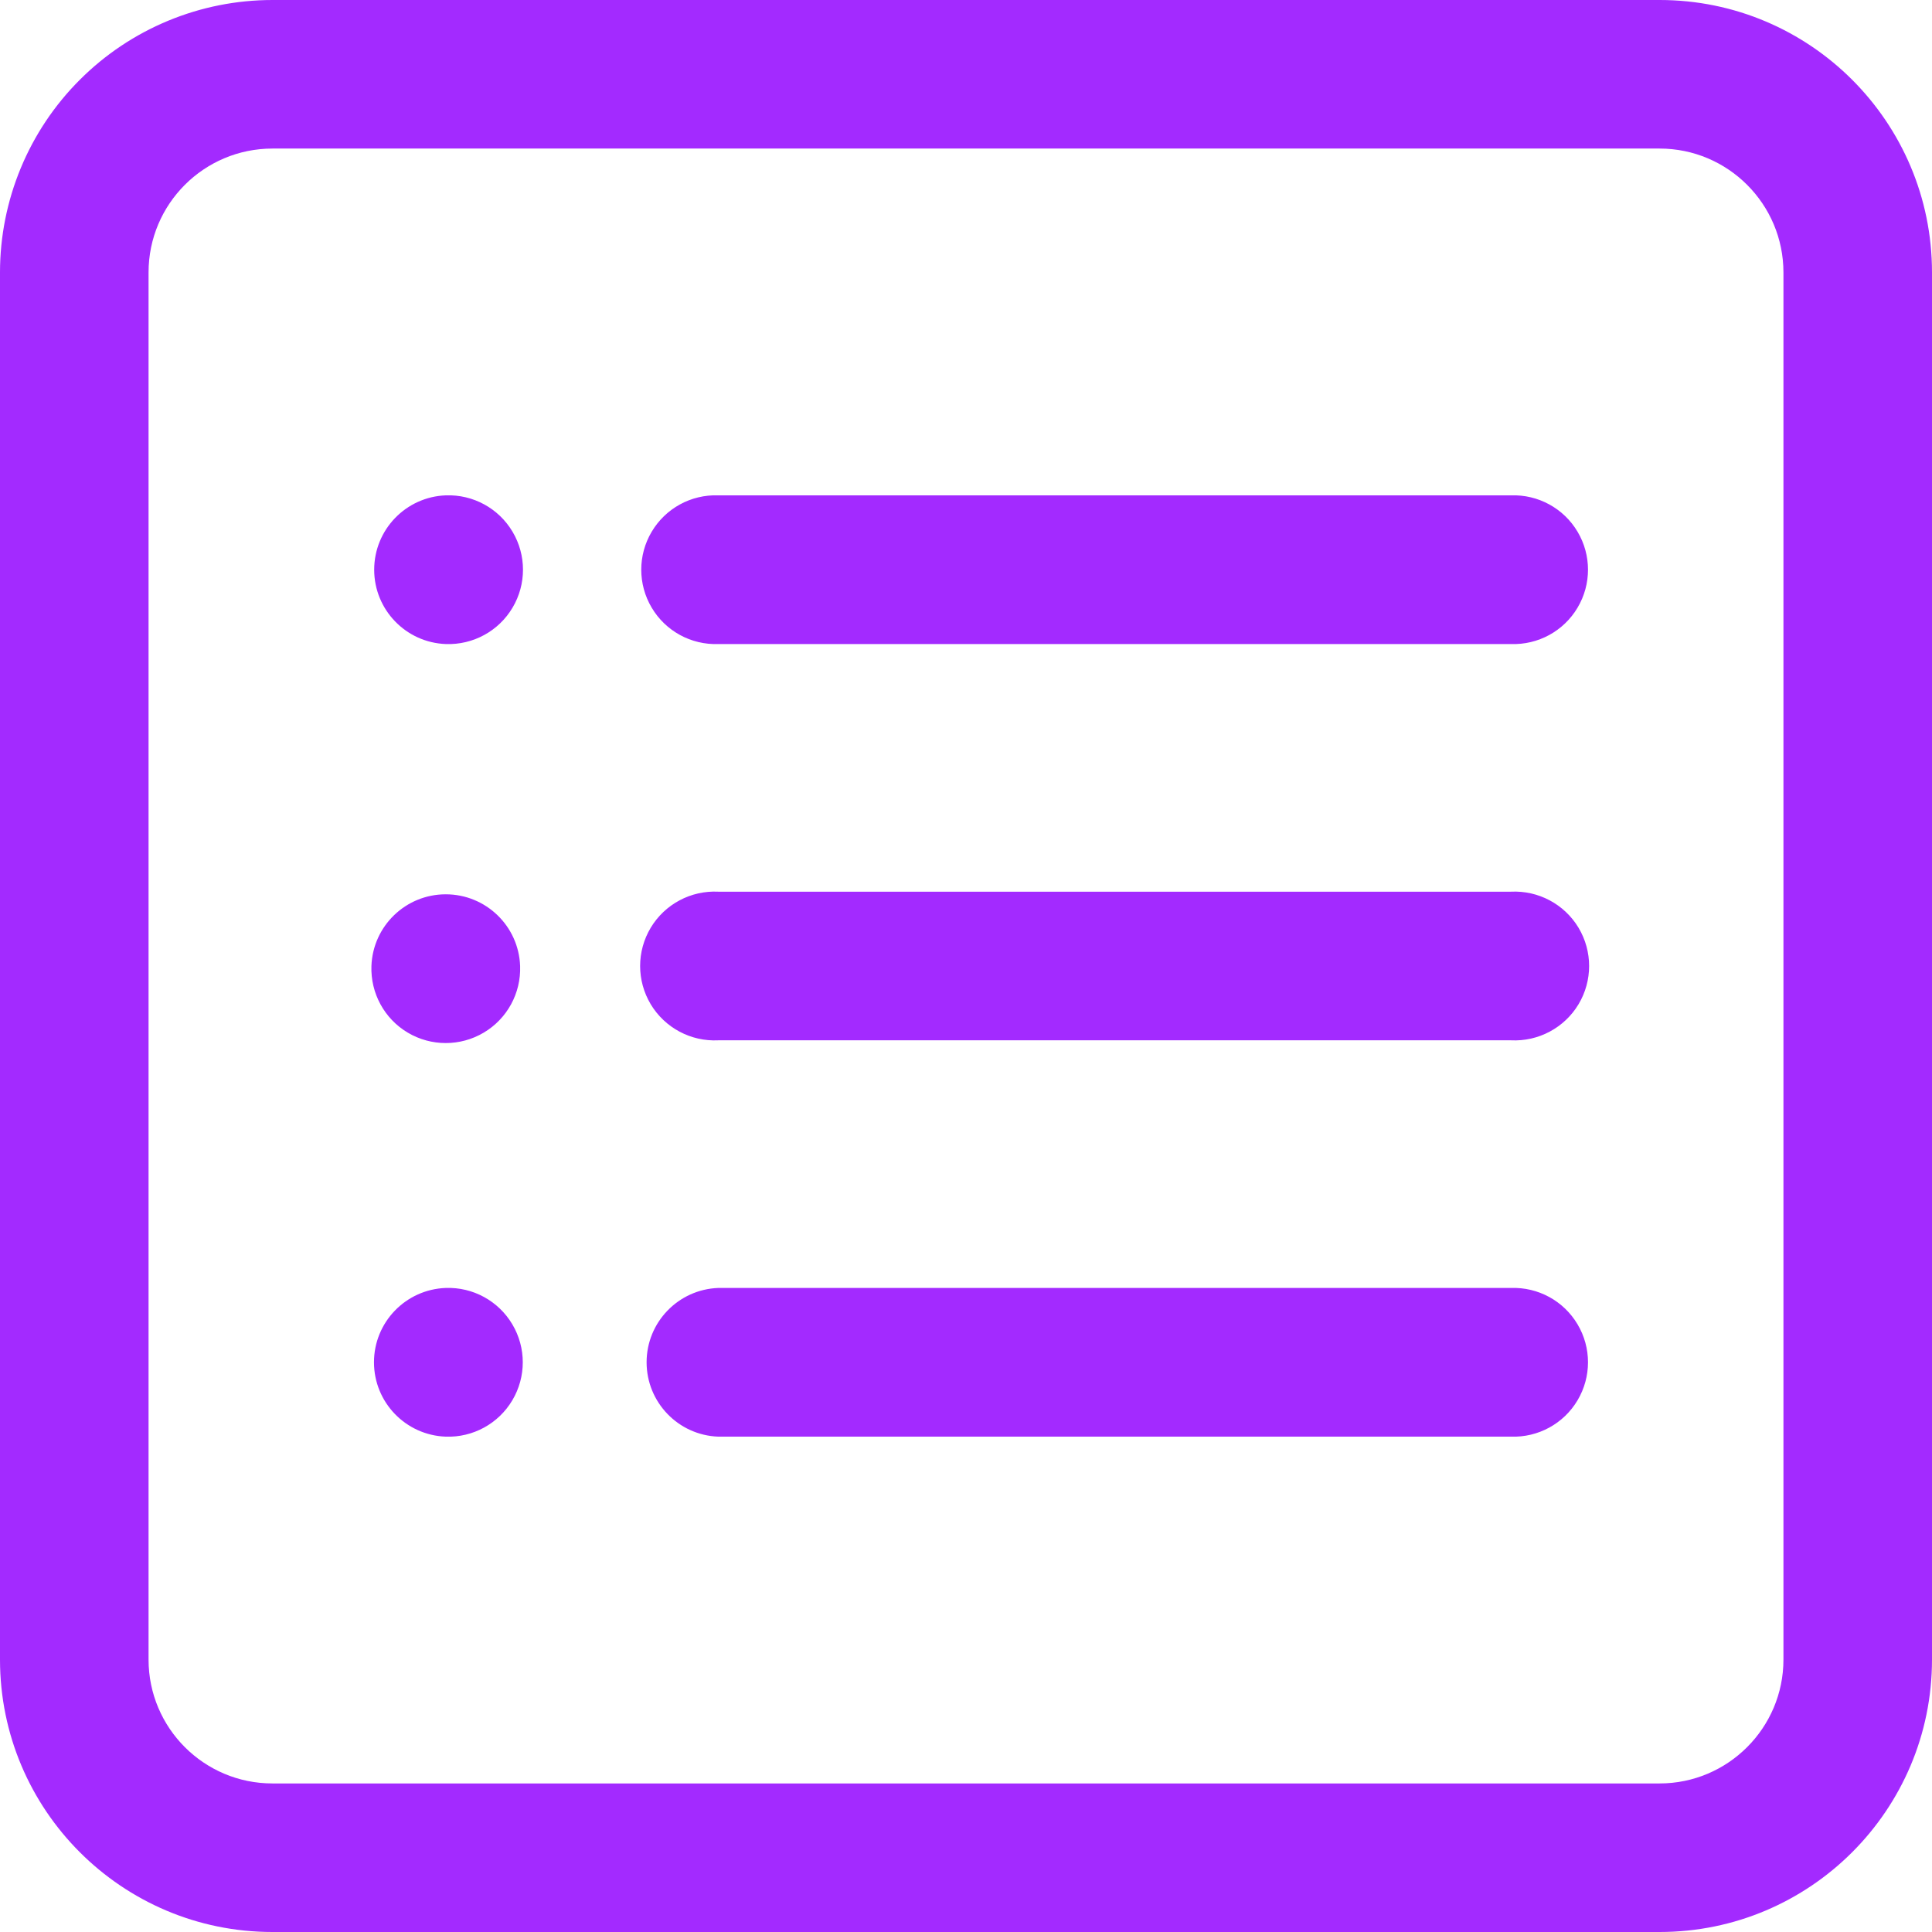 <?xml version="1.0" encoding="UTF-8"?>
<svg width="28px" height="28px" viewBox="0 0 28 28" version="1.1" xmlns="http://www.w3.org/2000/svg" xmlns:xlink="http://www.w3.org/1999/xlink">
    <title>issued-transactions</title>
    <g id="Page-1" stroke="none" stroke-width="1" fill="none" fill-rule="evenodd">
        <g id="Wallet" transform="translate(-667, -527)" fill="#A32AFF" fill-rule="nonzero">
            <g id="TRansactions" transform="translate(641, 514)">
                <g id="issued-transactions" transform="translate(26, 13)">
                    <path d="M2.153,3.948 C2.153,2.957 2.957,2.153 3.949,2.153 L24.052,2.153 C25.042,2.153 25.847,2.957 25.847,3.949 L25.847,24.052 C25.847,25.042 25.042,25.847 24.052,25.847 L3.948,25.847 C2.957,25.847 2.153,25.043 2.153,24.052 L2.153,3.948 Z M3.949,2.48257834e-07 C2.902,-0 1.898,0.415 1.157,1.156 C0.416,1.896 0,2.901 0,3.948 L0,24.052 C0,26.232 1.768,28 3.948,28 L24.052,28 C26.232,28 28,26.232 28,24.052 L28,3.948 C28,1.768 26.232,2.48257834e-07 24.052,2.48257834e-07 L3.948,2.48257834e-07 L3.949,2.48257834e-07 Z M10.41,7.179 C10.016,7.165 9.646,7.367 9.445,7.706 C9.243,8.045 9.243,8.468 9.445,8.807 C9.646,9.146 10.016,9.348 10.41,9.334 L21.897,9.334 C22.292,9.348 22.662,9.146 22.863,8.807 C23.065,8.468 23.065,8.045 22.863,7.706 C22.662,7.367 22.292,7.165 21.897,7.179 L10.41,7.179 L10.41,7.179 Z M10.41,12.923 C10.013,12.903 9.636,13.104 9.431,13.445 C9.226,13.787 9.226,14.213 9.431,14.555 C9.636,14.896 10.013,15.097 10.41,15.077 L21.897,15.077 C22.295,15.097 22.672,14.896 22.877,14.555 C23.082,14.213 23.082,13.787 22.877,13.445 C22.672,13.104 22.295,12.903 21.897,12.923 L10.41,12.923 L10.41,12.923 Z M10.41,18.666 C9.831,18.687 9.371,19.163 9.371,19.743 C9.371,20.324 9.831,20.8 10.41,20.821 L21.897,20.821 C22.292,20.835 22.662,20.633 22.863,20.294 C23.065,19.955 23.065,19.532 22.863,19.193 C22.662,18.854 22.292,18.652 21.897,18.666 L10.41,18.666 Z M6.462,9.334 C6.857,9.348 7.227,9.146 7.428,8.807 C7.63,8.468 7.63,8.045 7.428,7.706 C7.227,7.367 6.857,7.165 6.462,7.179 C5.883,7.2 5.423,7.676 5.423,8.257 C5.423,8.837 5.883,9.313 6.462,9.334 Z M7.538,14 C7.552,14.394 7.35,14.765 7.01,14.966 C6.671,15.167 6.249,15.167 5.91,14.966 C5.571,14.765 5.369,14.394 5.383,14 C5.404,13.42 5.88,12.961 6.46,12.961 C7.041,12.961 7.517,13.42 7.538,14 Z M6.46,20.821 C6.854,20.835 7.224,20.633 7.425,20.294 C7.627,19.955 7.627,19.532 7.425,19.193 C7.224,18.854 6.854,18.652 6.46,18.666 C5.88,18.687 5.42,19.163 5.42,19.743 C5.42,20.324 5.88,20.8 6.46,20.821 Z" id="Shape"></path>
                </g>
            </g>
        </g>
    </g>
</svg>